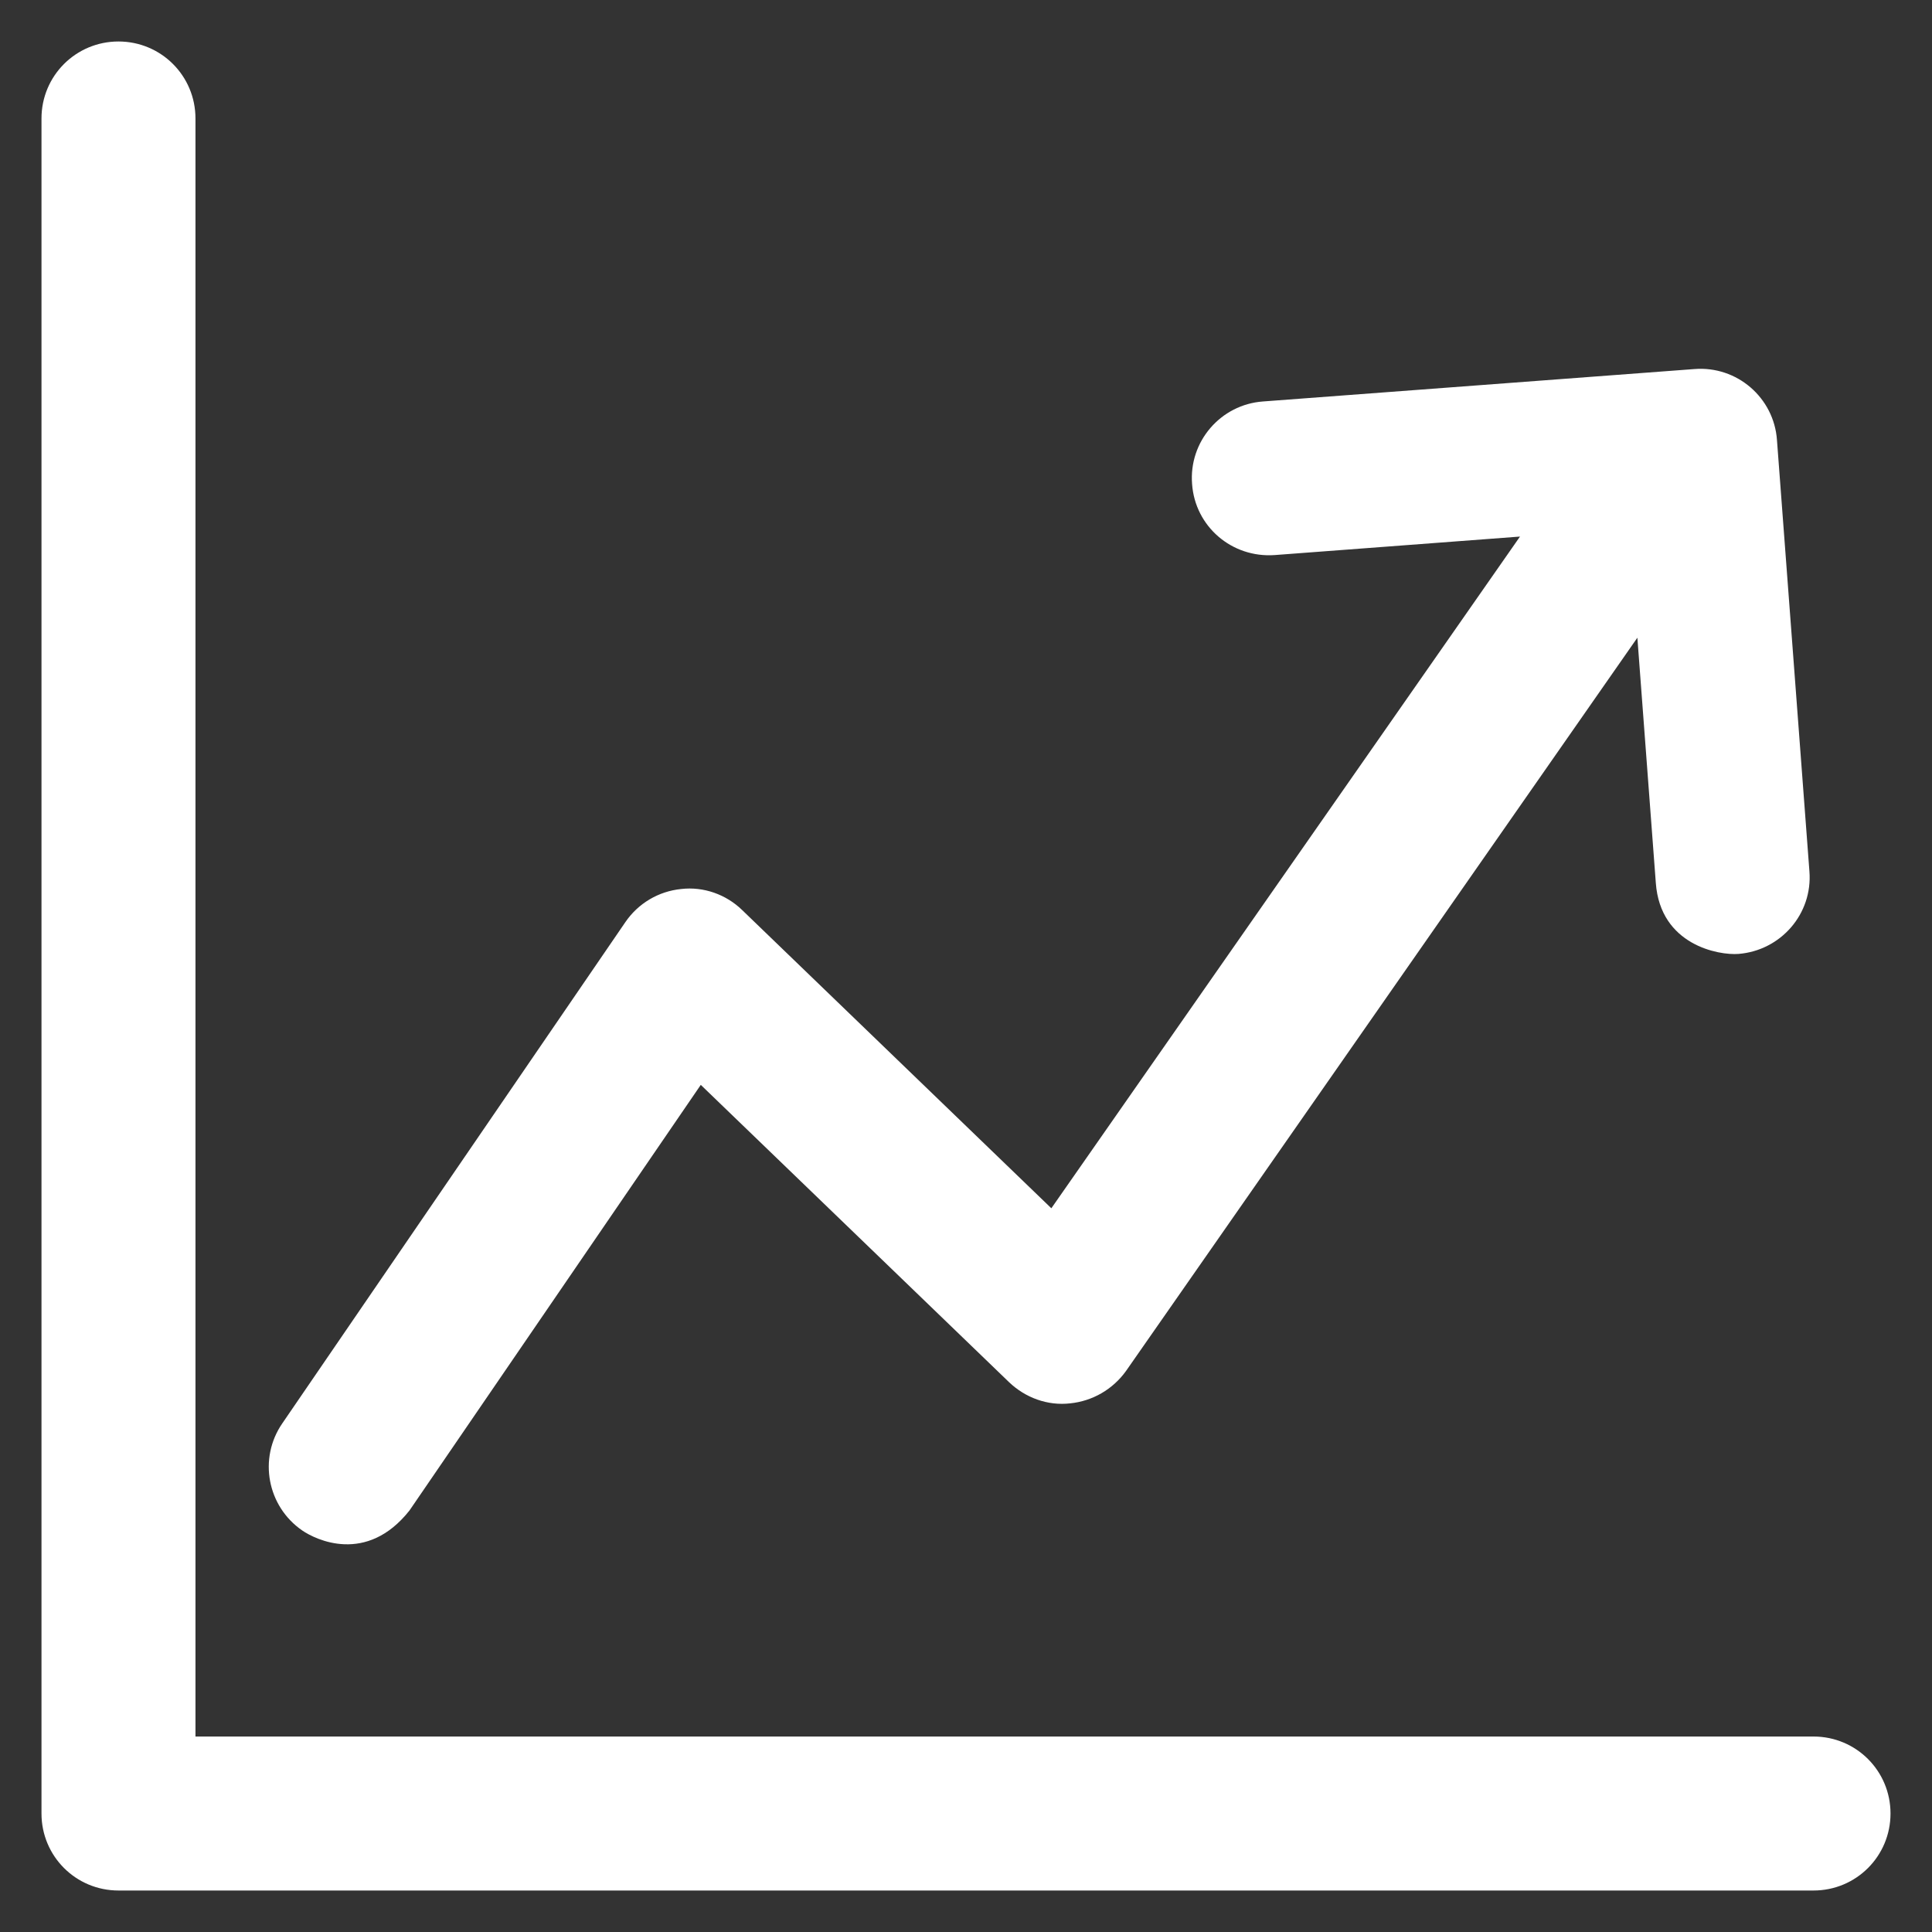 <svg width="40" height="40" viewBox="0 0 40 40" fill="none" xmlns="http://www.w3.org/2000/svg">
<rect x="0" y="0" width="40" height="40" fill="#333333" stroke="none"/>
<path d="M6.259 31.688C6.532 31.875 7.587 32.398 8.478 31.273L14.509 22.461L20.892 28.617C21.228 28.938 21.689 29.109 22.157 29.055C22.618 29.008 23.04 28.766 23.314 28.383L33.9 13.203L34.282 18.281C34.376 19.57 35.587 19.781 35.993 19.75C36.868 19.68 37.532 18.922 37.462 18.039L36.79 9.109C36.728 8.234 35.962 7.57 35.079 7.641L26.149 8.312C25.274 8.375 24.61 9.141 24.681 10.023C24.743 10.898 25.501 11.555 26.392 11.492L31.47 11.109L21.767 25.016L15.368 18.844C15.032 18.516 14.563 18.352 14.103 18.406C13.634 18.453 13.212 18.703 12.946 19.094L5.845 29.469C5.345 30.195 5.532 31.188 6.259 31.688Z" fill="white"/>
<path d="M37.547 35.953H4.047V2.453C4.047 1.57 3.336 0.859 2.453 0.859C1.57 0.859 0.859 1.57 0.859 2.453V37.547C0.859 38.43 1.57 39.141 2.453 39.141H37.547C38.43 39.141 39.141 38.43 39.141 37.547C39.141 36.664 38.43 35.953 37.547 35.953Z" fill="white"/>
</svg>
